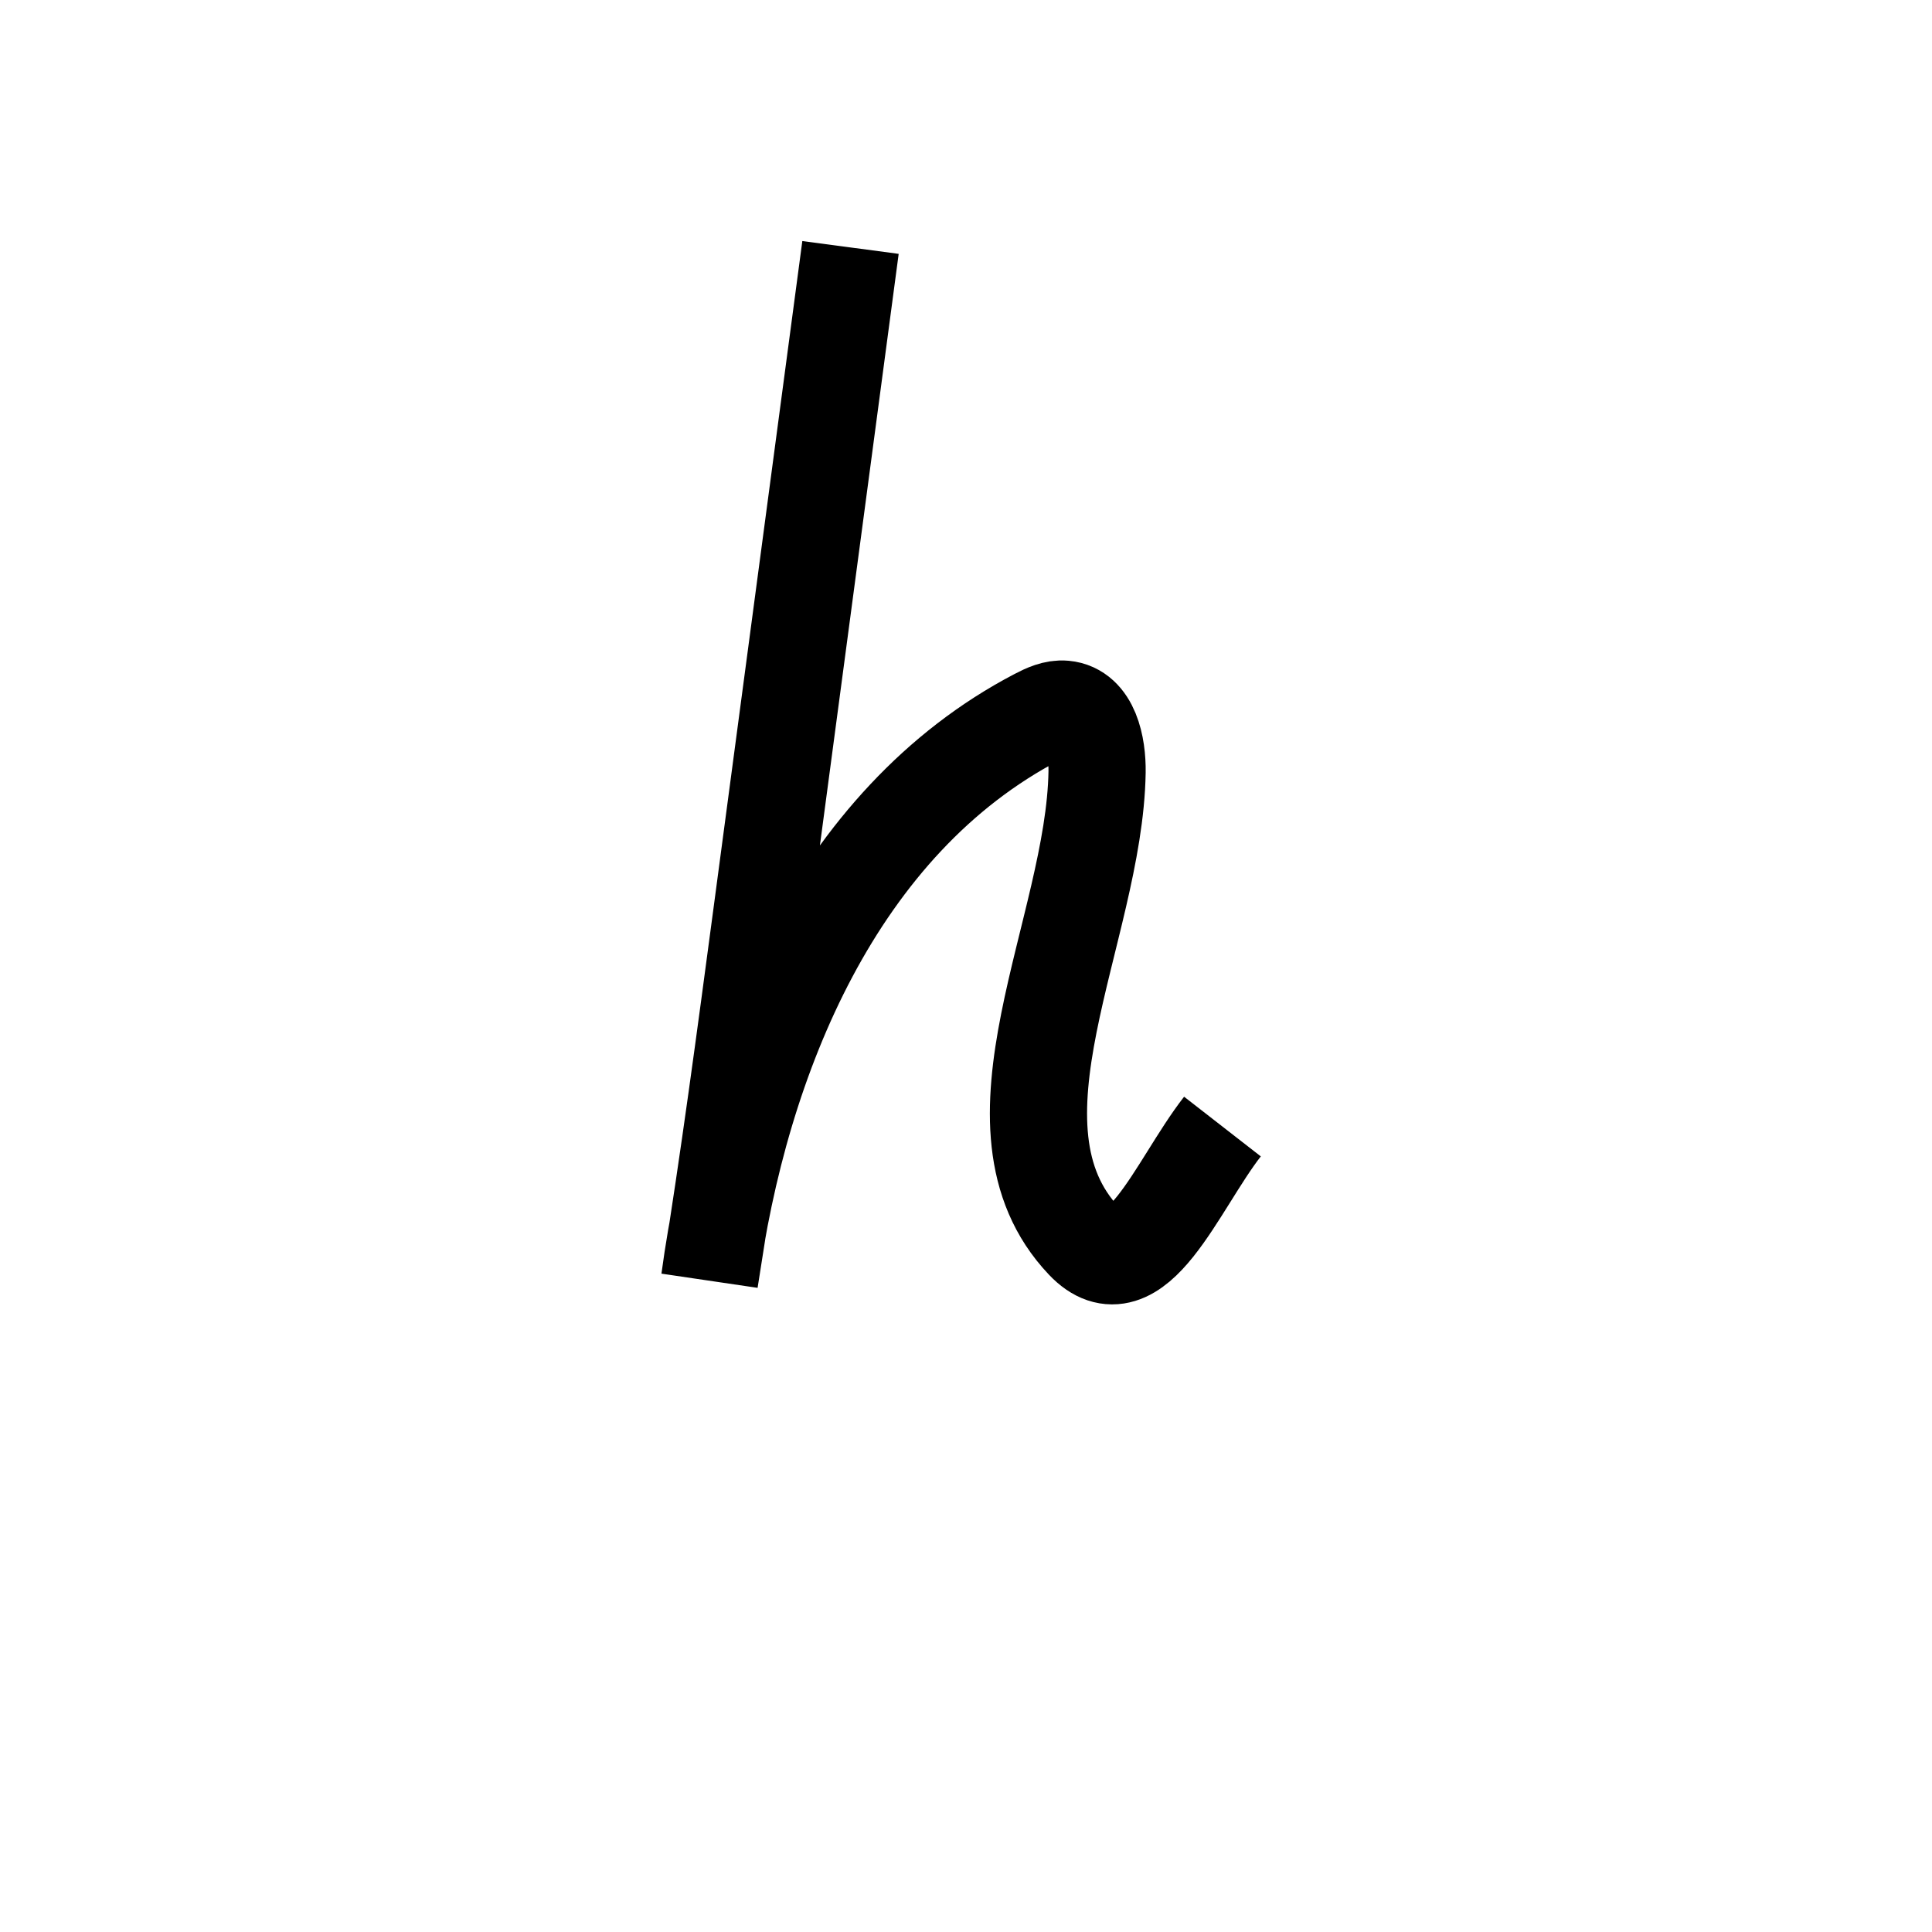 <?xml version="1.0" encoding="iso-8859-1"?>
<!-- Generator: Adobe Illustrator 18.0.0, SVG Export Plug-In . SVG Version: 6.00 Build 0)  -->
<!DOCTYPE svg PUBLIC "-//W3C//DTD SVG 1.1//EN" "http://www.w3.org/Graphics/SVG/1.1/DTD/svg11.dtd">
<svg version="1.1" id="Calque_1" xmlns="http://www.w3.org/2000/svg" xmlns:xlink="http://www.w3.org/1999/xlink" x="0px" y="0px"
	 viewBox="0 0 56.69 56.69" style="enable-background:new 0 0 56.69 56.69;" xml:space="preserve">
<path style="fill:none;stroke:#000000;stroke-width:2.852;stroke-miterlimit:10;" d="M24.956,7.261
	c-0.871,6.539-1.742,13.078-2.612,19.618c-0.475,3.566-0.95,7.132-1.522,10.683c0.882-6.567,3.737-13.457,9.611-16.523
	c0.249-0.13,0.519-0.256,0.798-0.23c0.764,0.07,0.972,1.079,0.96,1.846c-0.074,4.637-3.569,10.399-0.379,13.765
	c1.507,1.591,2.712-1.634,4.058-3.364"/>
</svg>

